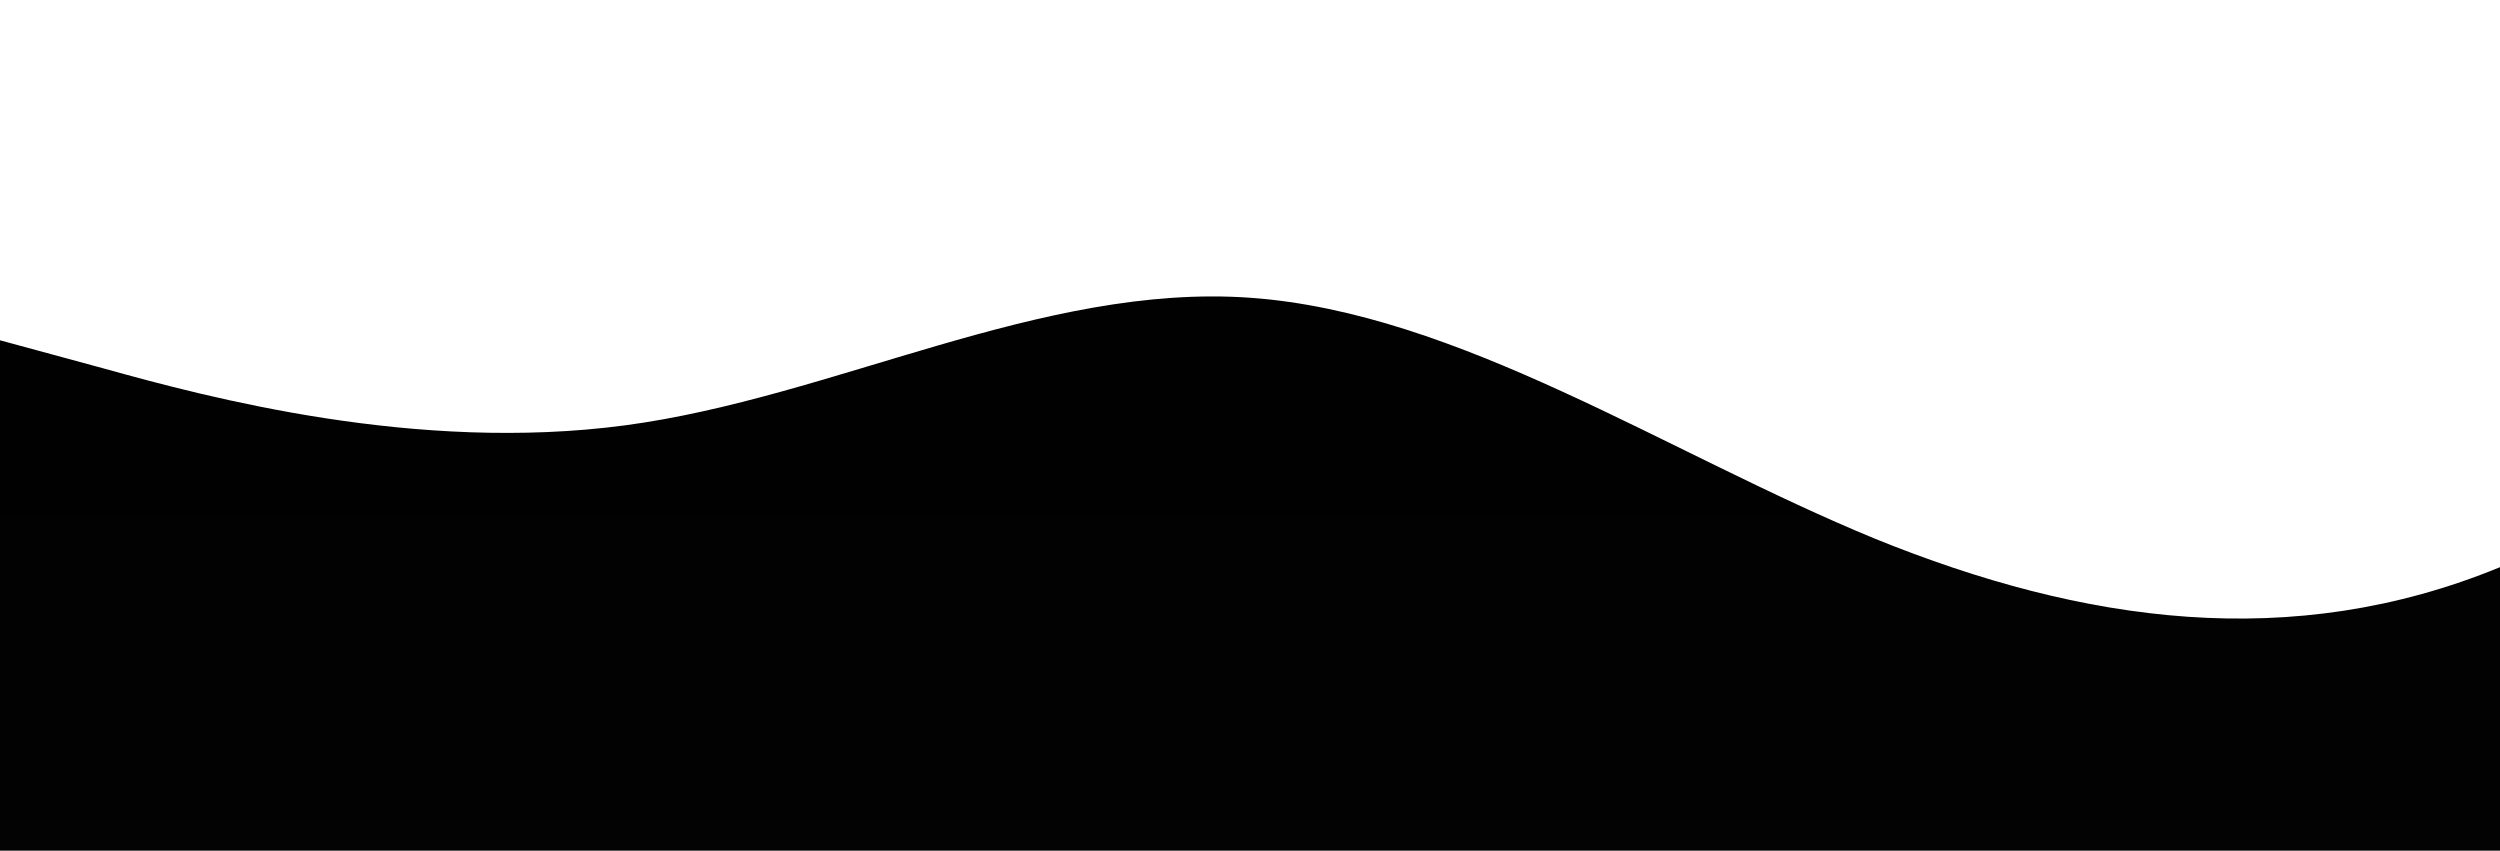 <?xml version="1.0" standalone="no"?>
<svg xmlns:xlink="http://www.w3.org/1999/xlink" id="wave" style="transform:rotate(0deg); transition: 0.3s" viewBox="0 0 1440 490" version="1.1" xmlns="http://www.w3.org/2000/svg"><defs><linearGradient id="sw-gradient-0" x1="0" x2="0" y1="1" y2="0"><stop stop-color="rgba(2.597, 2.597, 2.597, 1)" offset="0%"/><stop stop-color="rgba(0, 0, 0, 1)" offset="100%"/></linearGradient></defs><path style="transform:translate(0, 0px); opacity:1" fill="url(#sw-gradient-0)" d="M0,196L60,212.3C120,229,240,261,360,245C480,229,600,163,720,171.5C840,180,960,261,1080,310.3C1200,359,1320,376,1440,326.7C1560,278,1680,163,1800,147C1920,131,2040,212,2160,220.5C2280,229,2400,163,2520,155.2C2640,147,2760,196,2880,187.8C3000,180,3120,114,3240,122.5C3360,131,3480,212,3600,220.5C3720,229,3840,163,3960,114.3C4080,65,4200,33,4320,49C4440,65,4560,131,4680,138.8C4800,147,4920,98,5040,122.5C5160,147,5280,245,5400,285.8C5520,327,5640,310,5760,294C5880,278,6000,261,6120,245C6240,229,6360,212,6480,212.3C6600,212,6720,229,6840,253.2C6960,278,7080,310,7200,318.5C7320,327,7440,310,7560,294C7680,278,7800,261,7920,228.7C8040,196,8160,147,8280,155.2C8400,163,8520,229,8580,261.3L8640,294L8640,490L8580,490C8520,490,8400,490,8280,490C8160,490,8040,490,7920,490C7800,490,7680,490,7560,490C7440,490,7320,490,7200,490C7080,490,6960,490,6840,490C6720,490,6600,490,6480,490C6360,490,6240,490,6120,490C6000,490,5880,490,5760,490C5640,490,5520,490,5400,490C5280,490,5160,490,5040,490C4920,490,4800,490,4680,490C4560,490,4440,490,4320,490C4200,490,4080,490,3960,490C3840,490,3720,490,3600,490C3480,490,3360,490,3240,490C3120,490,3000,490,2880,490C2760,490,2640,490,2520,490C2400,490,2280,490,2160,490C2040,490,1920,490,1800,490C1680,490,1560,490,1440,490C1320,490,1200,490,1080,490C960,490,840,490,720,490C600,490,480,490,360,490C240,490,120,490,60,490L0,490Z"/></svg>